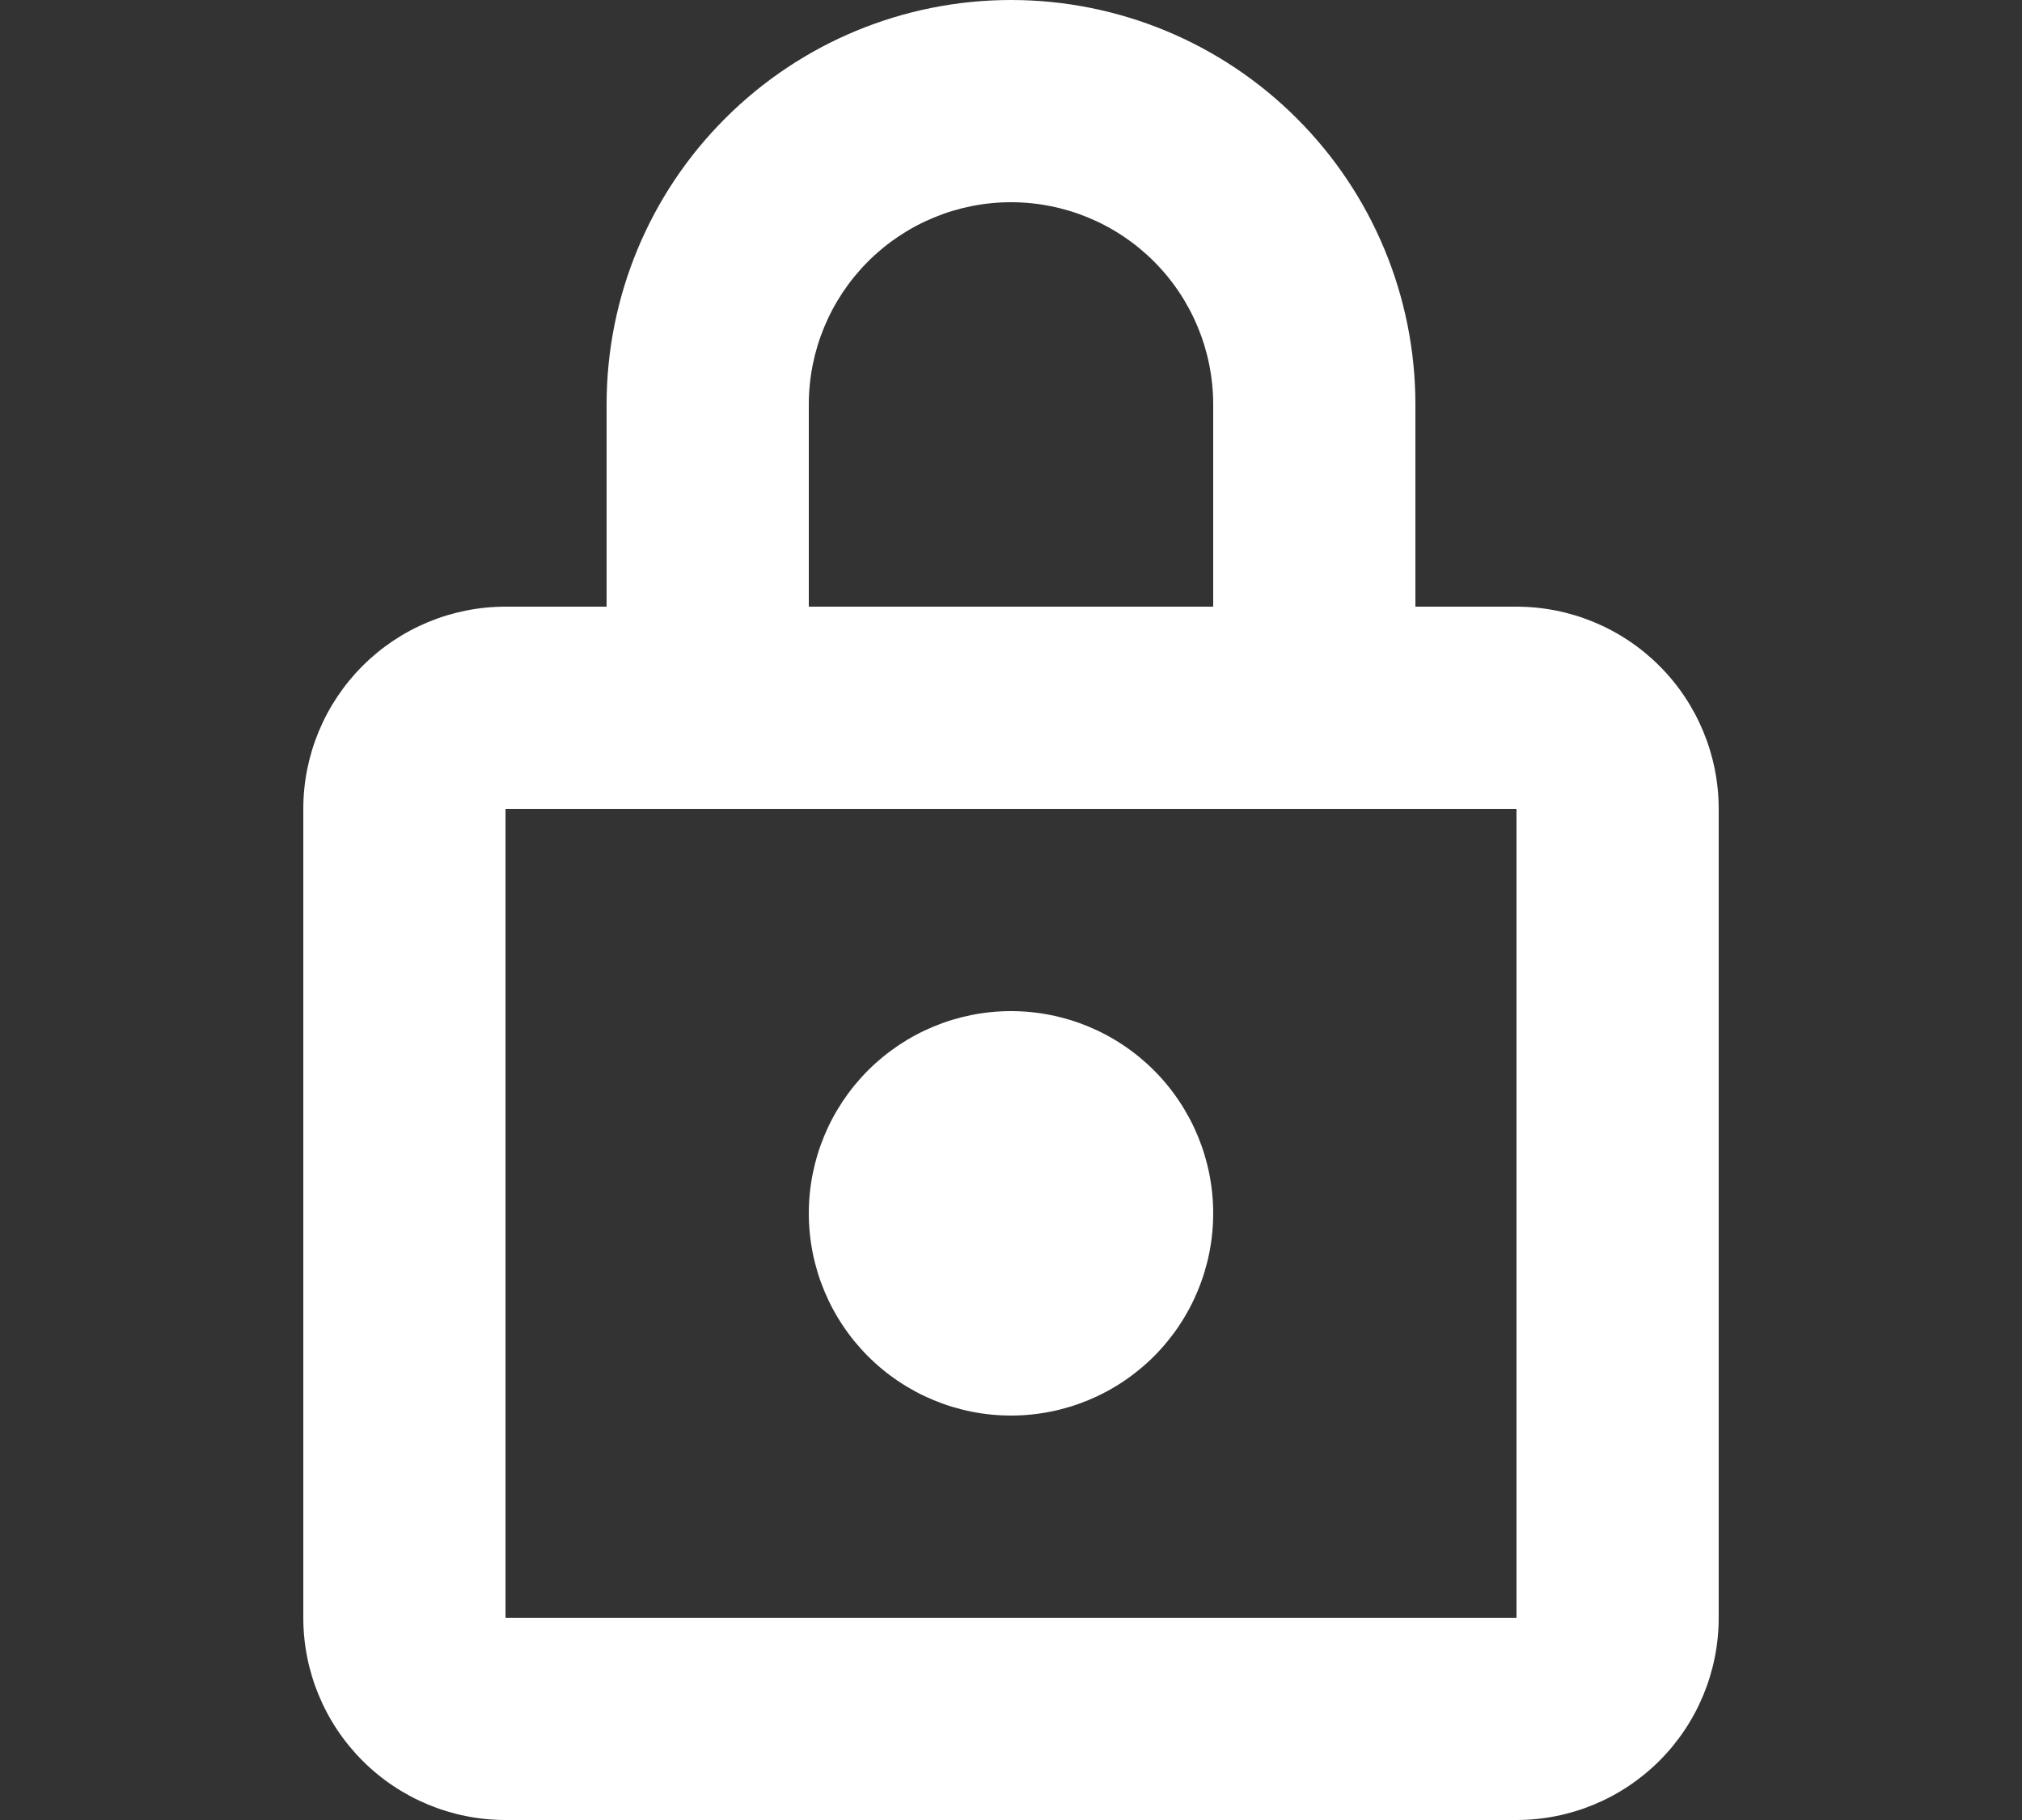 <svg width="20" height="18" viewBox="0 0 20 18" fill="none" xmlns="http://www.w3.org/2000/svg">
  <rect x="0" y="0" width="20" height="18" fill="#333333" stroke="none"/>
  <path d="M14 6V4C14 2.939 13.579 1.922 12.828 1.172C12.078 0.421 11.061 0 10 0C8.939 0 7.922 0.421 7.172 1.172C6.421 1.922 6 2.939 6 4V6H5C4.47 6 3.961 6.211 3.586 6.586C3.211 6.961 3 7.47 3 8V16C3 16.53 3.211 17.039 3.586 17.414C3.961 17.789 4.47 18 5 18H15C15.53 18 16.039 17.789 16.414 17.414C16.789 17.039 17 16.53 17 16V8C17 7.47 16.789 6.961 16.414 6.586C16.039 6.211 15.53 6 15 6H14ZM8 4C8 3.47 8.211 2.961 8.586 2.586C8.961 2.211 9.47 2 10 2C10.53 2 11.039 2.211 11.414 2.586C11.789 2.961 12 3.47 12 4V6H8V4ZM15 8V16H5V8H15ZM10 10C9.47 10 8.961 10.211 8.586 10.586C8.211 10.961 8 11.47 8 12C8 12.53 8.211 13.039 8.586 13.414C8.961 13.789 9.47 14 10 14C10.53 14 11.039 13.789 11.414 13.414C11.789 13.039 12 12.53 12 12C12 11.47 11.789 10.961 11.414 10.586C11.039 10.211 10.53 10 10 10Z" fill="white"/>
</svg>